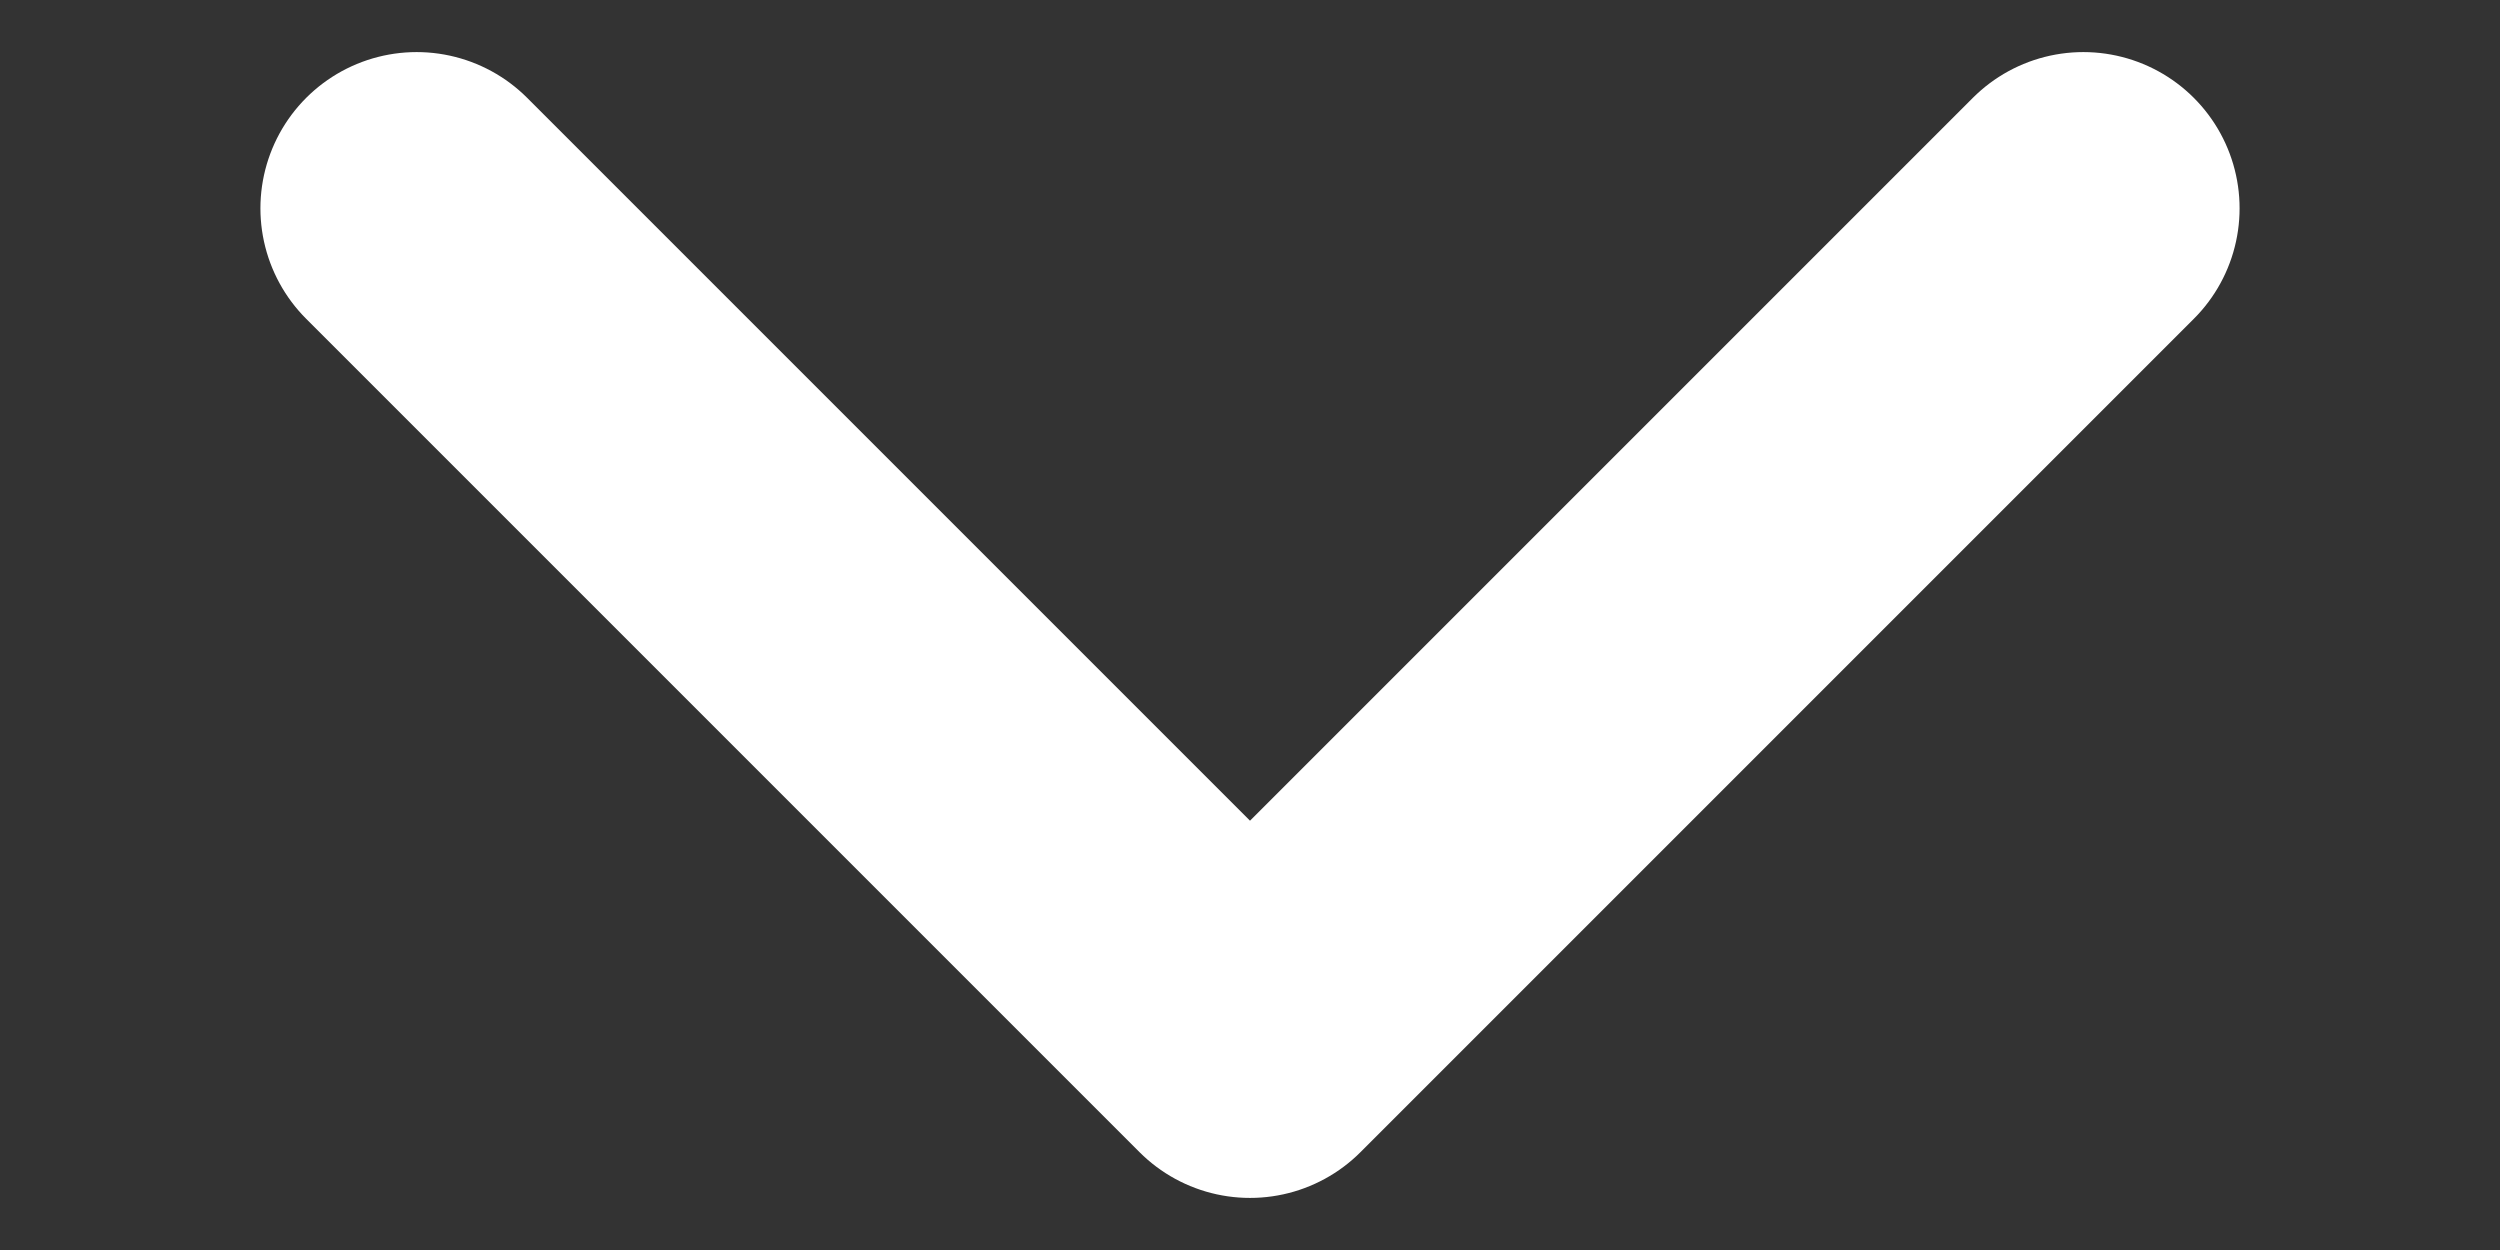 <svg width="12" height="6" viewBox="0 0 12 6" fill="none" xmlns="http://www.w3.org/2000/svg">
<rect x="0" y="0" width="12" height="6" fill="#333333" stroke="none"/>
<path d="M10 1L6 5L2 1" stroke="white" stroke-width="1.5" stroke-linecap="round" stroke-linejoin="round"/>
</svg>
